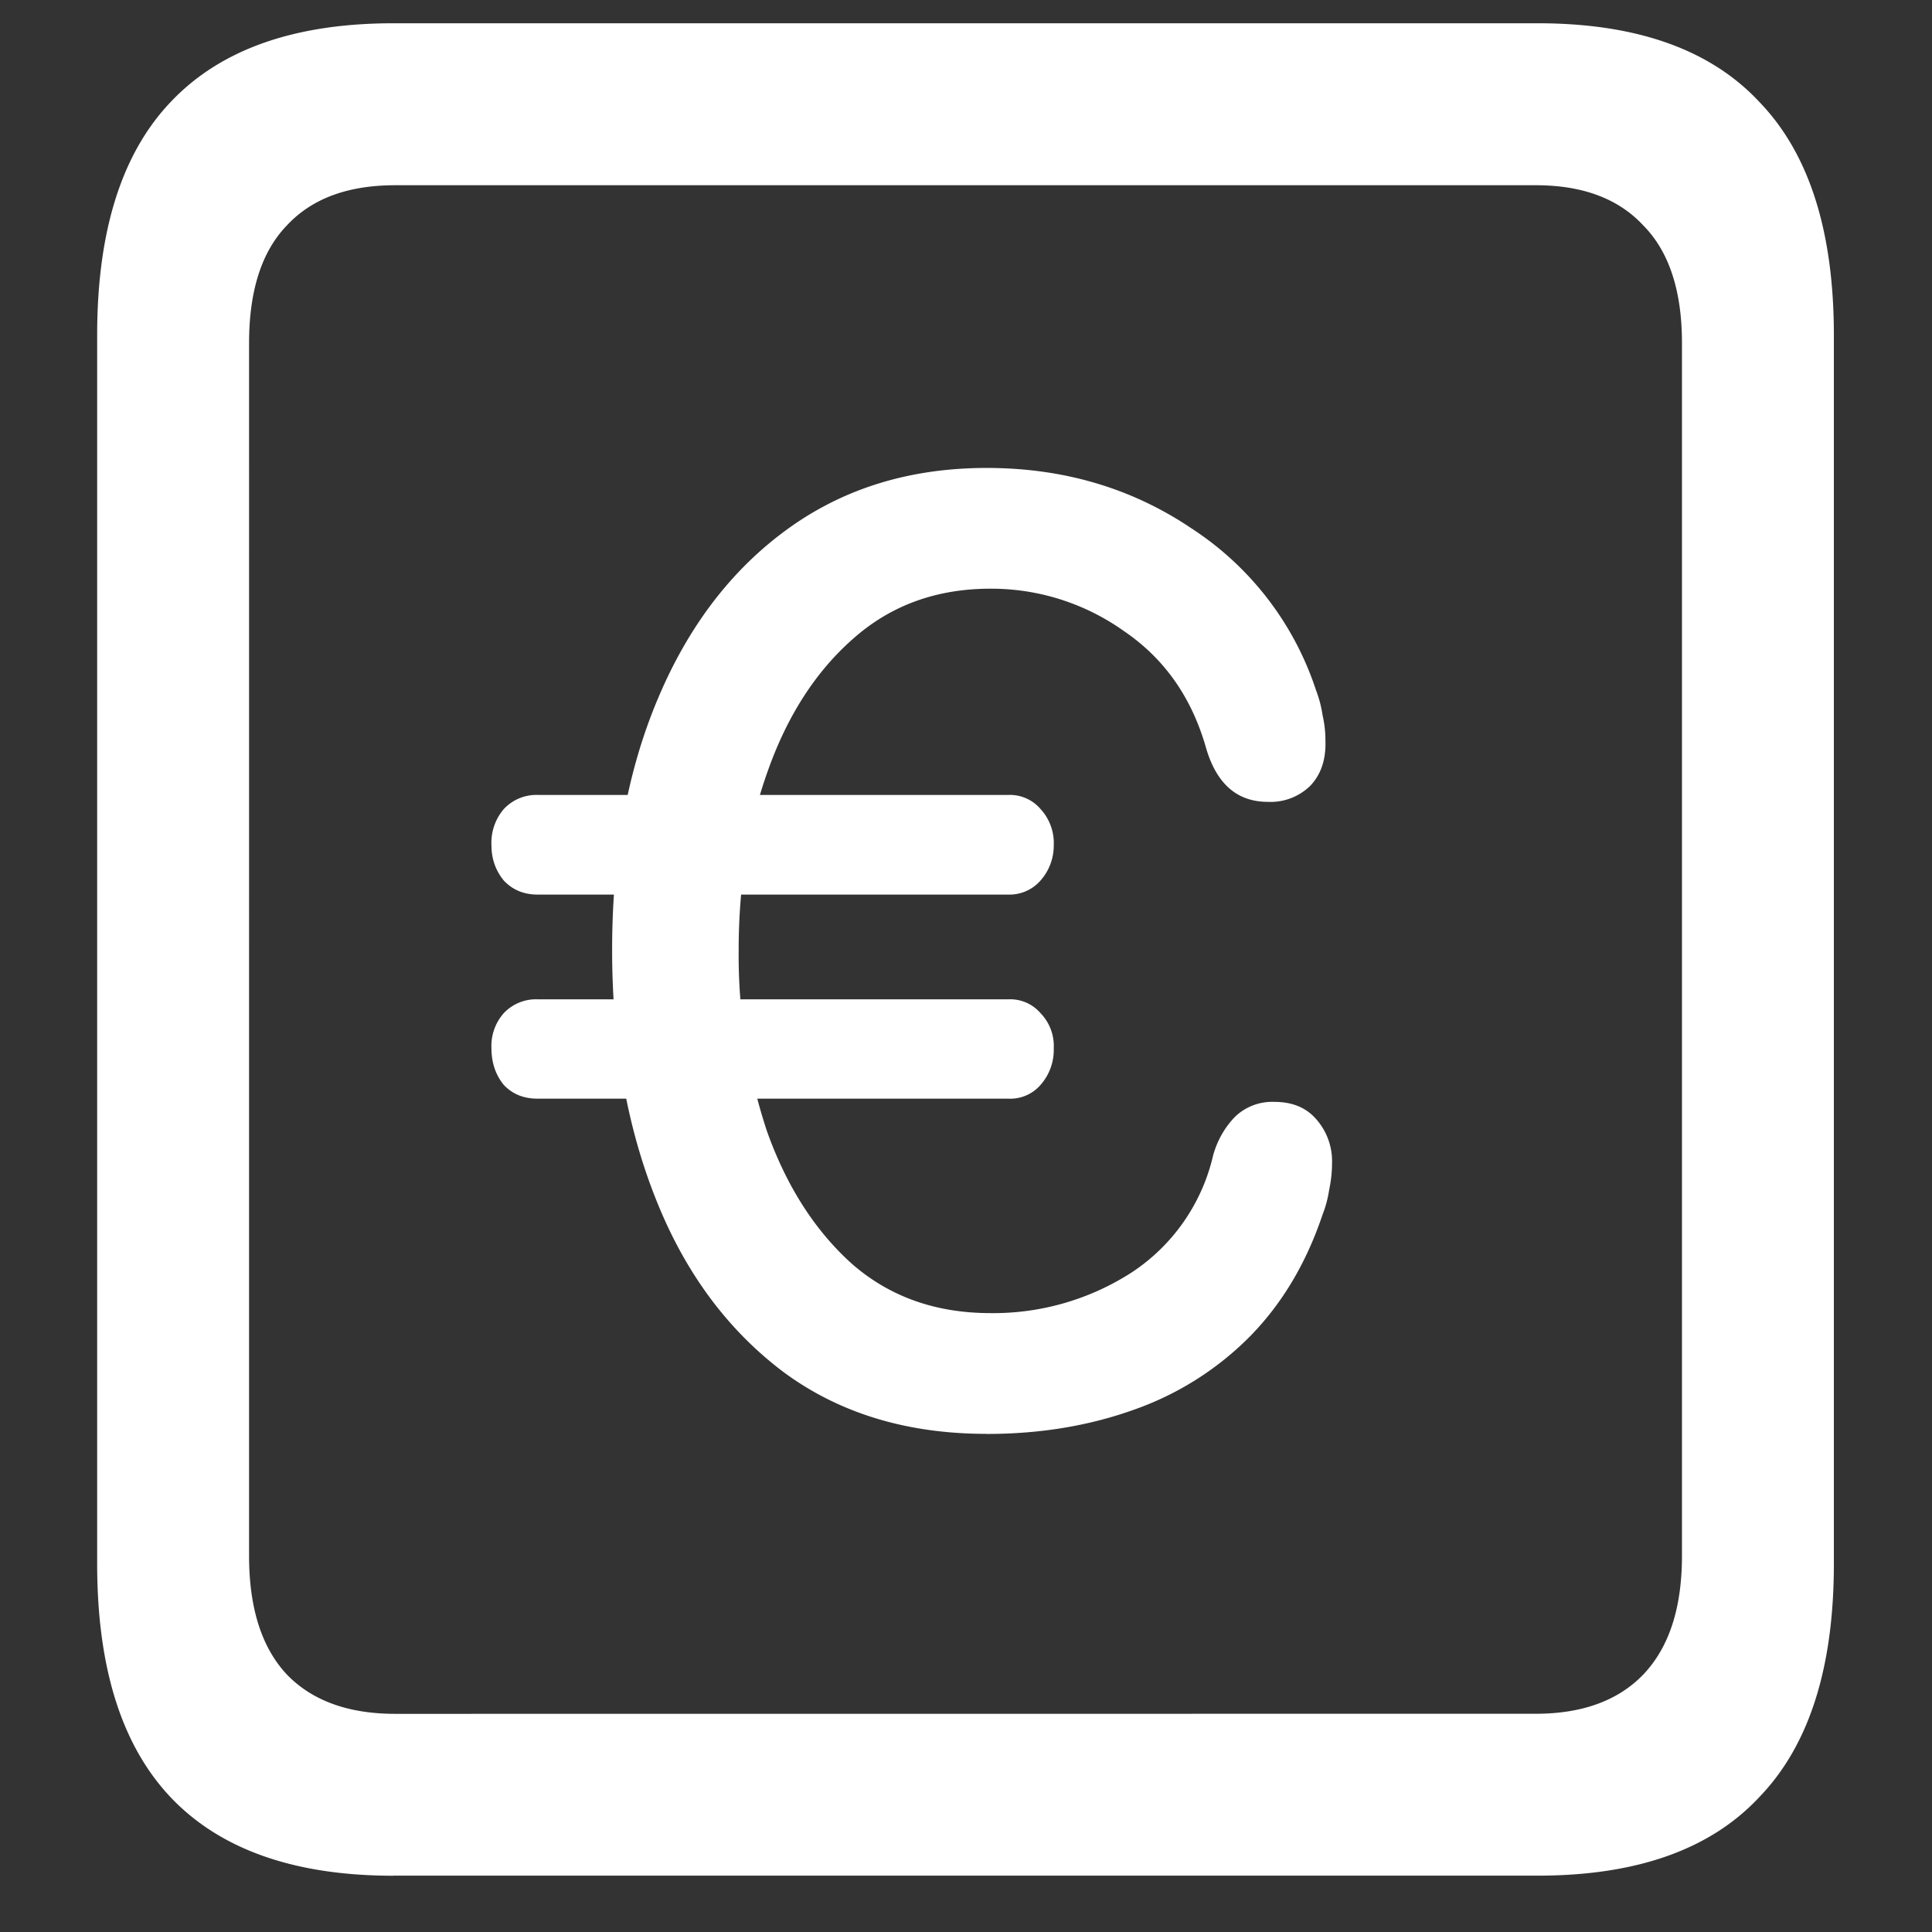 <svg xmlns="http://www.w3.org/2000/svg" width="24" height="24"><rect width="100%" height="100%" fill="#333333" stroke="none"/><path style="stroke:none;fill-rule:nonzero;fill:#fff;fill-opacity:1" d="M4.887 23.3h14.215c1.226 0 2.144-.323 2.753-.976.618-.64.926-1.605.926-2.898V4.164c0-1.293-.308-2.258-.926-2.898-.609-.653-1.527-.977-2.753-.977H4.887c-1.227 0-2.149.324-2.766.977-.61.64-.914 1.605-.914 2.898v15.262c0 1.293.305 2.258.914 2.902.617.649 1.54.973 2.766.973Zm.023-2.01c-.586 0-1.035-.165-1.348-.49-.312-.335-.468-.823-.468-1.476V4.262c0-.649.156-1.137.469-1.461.312-.336.761-.5 1.347-.5h14.168c.578 0 1.024.164 1.336.5.32.324.48.812.48 1.46v15.063c0 .653-.16 1.14-.48 1.477-.312.324-.758.488-1.336.488Zm7.348-3.477c.664 0 1.273-.102 1.828-.301a3.804 3.804 0 0 0 1.43-.899c.406-.41.71-.918.914-1.527.039-.098.066-.203.082-.309.023-.109.035-.218.035-.328a.786.786 0 0 0-.2-.55c-.124-.141-.296-.211-.515-.211a.668.668 0 0 0-.48.175c-.133.133-.23.301-.282.489a2.38 2.38 0 0 1-1.02 1.46 3.171 3.171 0 0 1-1.745.5c-.68 0-1.254-.203-1.723-.613-.46-.414-.812-.965-1.055-1.648a6.968 6.968 0 0 1-.351-2.25c0-.809.12-1.551.363-2.227.242-.683.594-1.23 1.055-1.636.469-.418 1.039-.625 1.71-.625a2.842 2.842 0 0 1 1.653.523c.508.344.852.832 1.031 1.476.133.434.387.649.762.649a.705.705 0 0 0 .527-.2c.133-.14.196-.327.188-.562 0-.11-.012-.21-.035-.312a1.475 1.475 0 0 0-.082-.313A3.817 3.817 0 0 0 14.8 6.563c-.742-.5-1.59-.75-2.543-.75-.945 0-1.766.25-2.461.75-.695.5-1.235 1.199-1.617 2.101-.383.899-.575 1.945-.575 3.137 0 1.148.18 2.18.54 3.086.359.91.886 1.625 1.582 2.152.695.516 1.539.773 2.53.773Zm-5.578-6.7h5.847a.512.512 0 0 0 .399-.175.653.653 0 0 0 .164-.438.622.622 0 0 0-.164-.45.5.5 0 0 0-.399-.175H6.68a.552.552 0 0 0-.422.176.642.642 0 0 0-.153.449c0 .168.051.313.153.438.11.117.25.175.422.175Zm0 2.535h5.847a.496.496 0 0 0 .399-.171.655.655 0 0 0 .164-.454.585.585 0 0 0-.164-.437.496.496 0 0 0-.399-.172H6.68a.549.549 0 0 0-.422.172.613.613 0 0 0-.153.437c0 .176.051.329.153.454.11.117.25.171.422.171Zm0 0"/></svg>